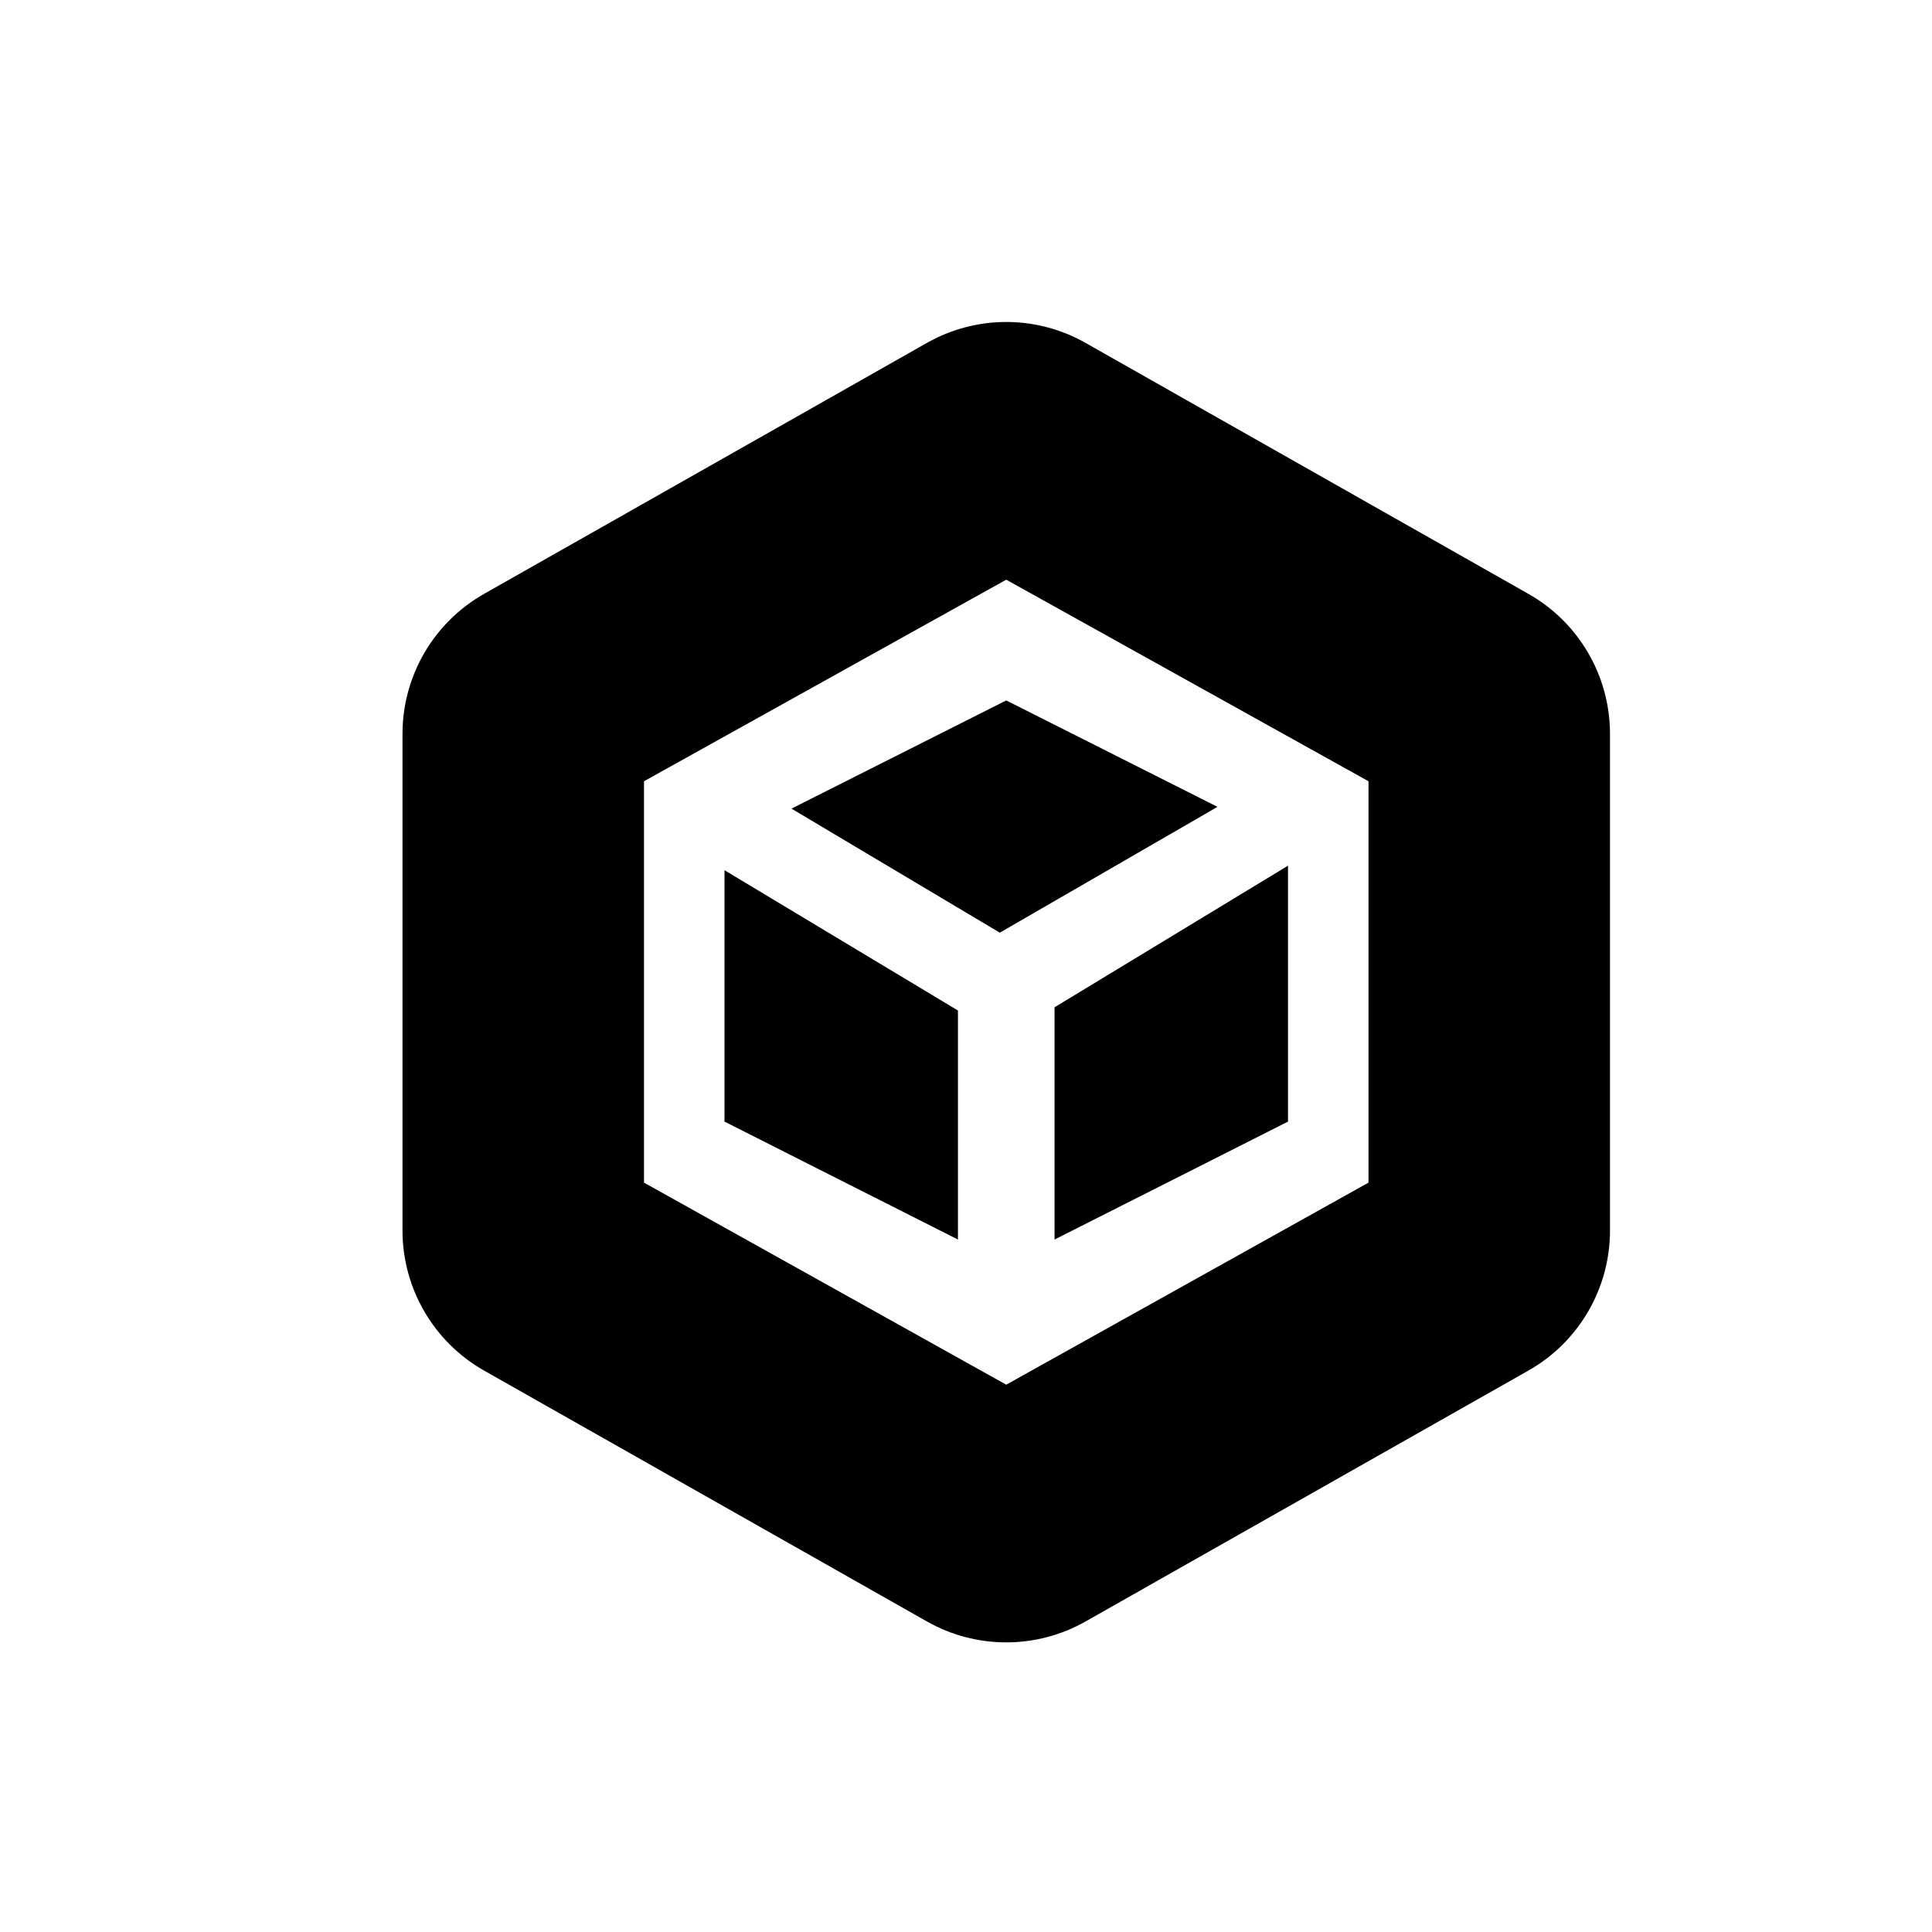 <svg xmlns="http://www.w3.org/2000/svg" width="24" height="24" viewBox="0 0 24 24">
  <path d="M11.9,15.398 L9,13.933 L9,10.81 L11.9,12.553 L11.9,15.398 L11.9,15.398 Z M13.1,15.398 L13.1,12.513 L16,10.754 L16,13.933 L13.1,15.398 L13.1,15.398 Z M9.832,10.045 L12.5,8.701 L15.124,10.023 L12.42,11.586 L9.832,10.045 L9.832,10.045 Z M20,9.117 L20,15.286 C20,16.006 19.613,16.671 18.986,17.026 L13.486,20.142 C12.874,20.489 12.126,20.489 11.514,20.142 L6.014,17.026 C5.387,16.671 5,16.006 5,15.286 L5,9.117 C5,8.396 5.387,7.732 6.014,7.377 L11.514,4.26 C12.126,3.913 12.874,3.913 13.486,4.26 L18.986,7.377 C19.613,7.732 20,8.396 20,9.117 L20,9.117 Z M17,9.705 L12.5,7.201 L8,9.705 L8,14.691 L12.5,17.201 L17,14.691 L17,9.705 Z"/>
</svg>
